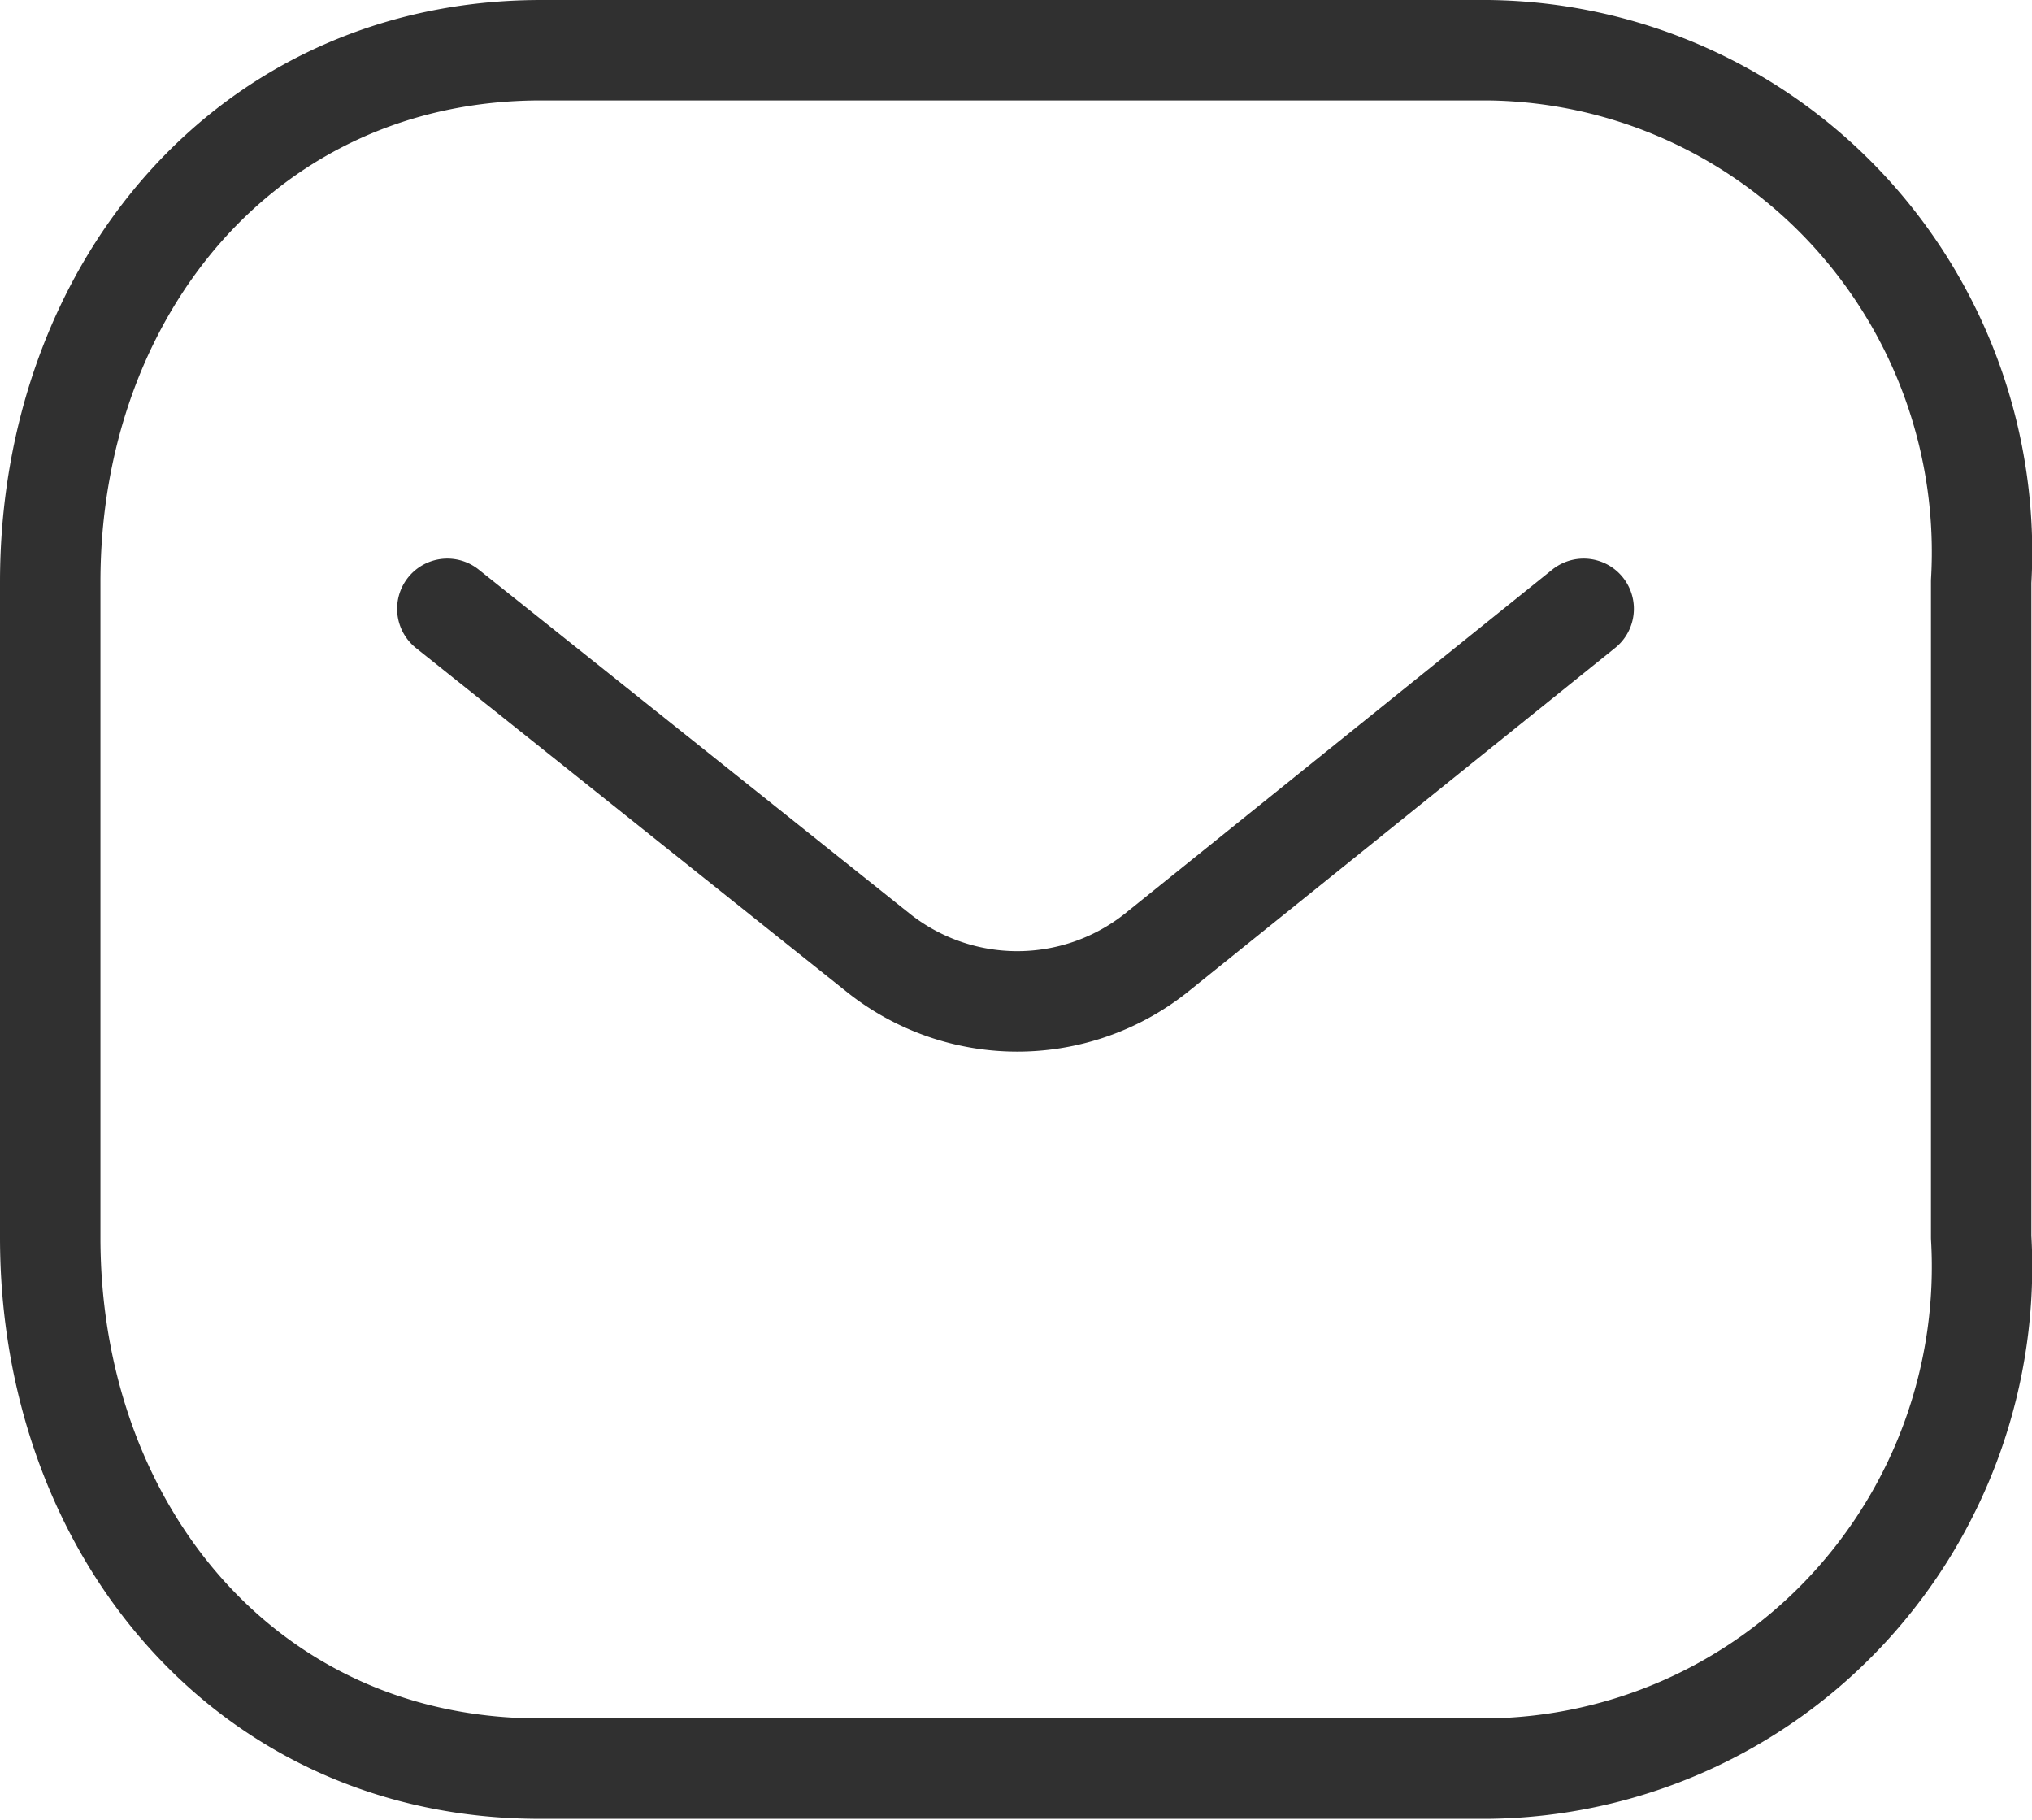 <svg xmlns="http://www.w3.org/2000/svg" width="20.232" height="18.116" viewBox="0 0 20.232 18.116">
  <g id="Message" transform="translate(0.5 0.5)">
    <path id="Path_445" d="M11.314,0,7.048,3.434a2.223,2.223,0,0,1-2.746,0L0,0" transform="translate(3.954 5.561)" fill="none" stroke="#303030" stroke-linecap="round" stroke-linejoin="round" stroke-miterlimit="10" stroke-width="1"/>
    <path id="Rectangle_511" d="M4.888,0h9.428A4.957,4.957,0,0,1,17.9,1.59a5.017,5.017,0,0,1,1.326,3.7v6.528a5.017,5.017,0,0,1-1.326,3.7,4.957,4.957,0,0,1-3.58,1.59H4.888C1.968,17.116,0,14.741,0,11.822V5.294C0,2.375,1.968,0,4.888,0Z" transform="translate(0 0)" fill="none" stroke="#303030" stroke-linecap="round" stroke-linejoin="round" stroke-miterlimit="10" stroke-width="1"/>
  </g>
</svg>
